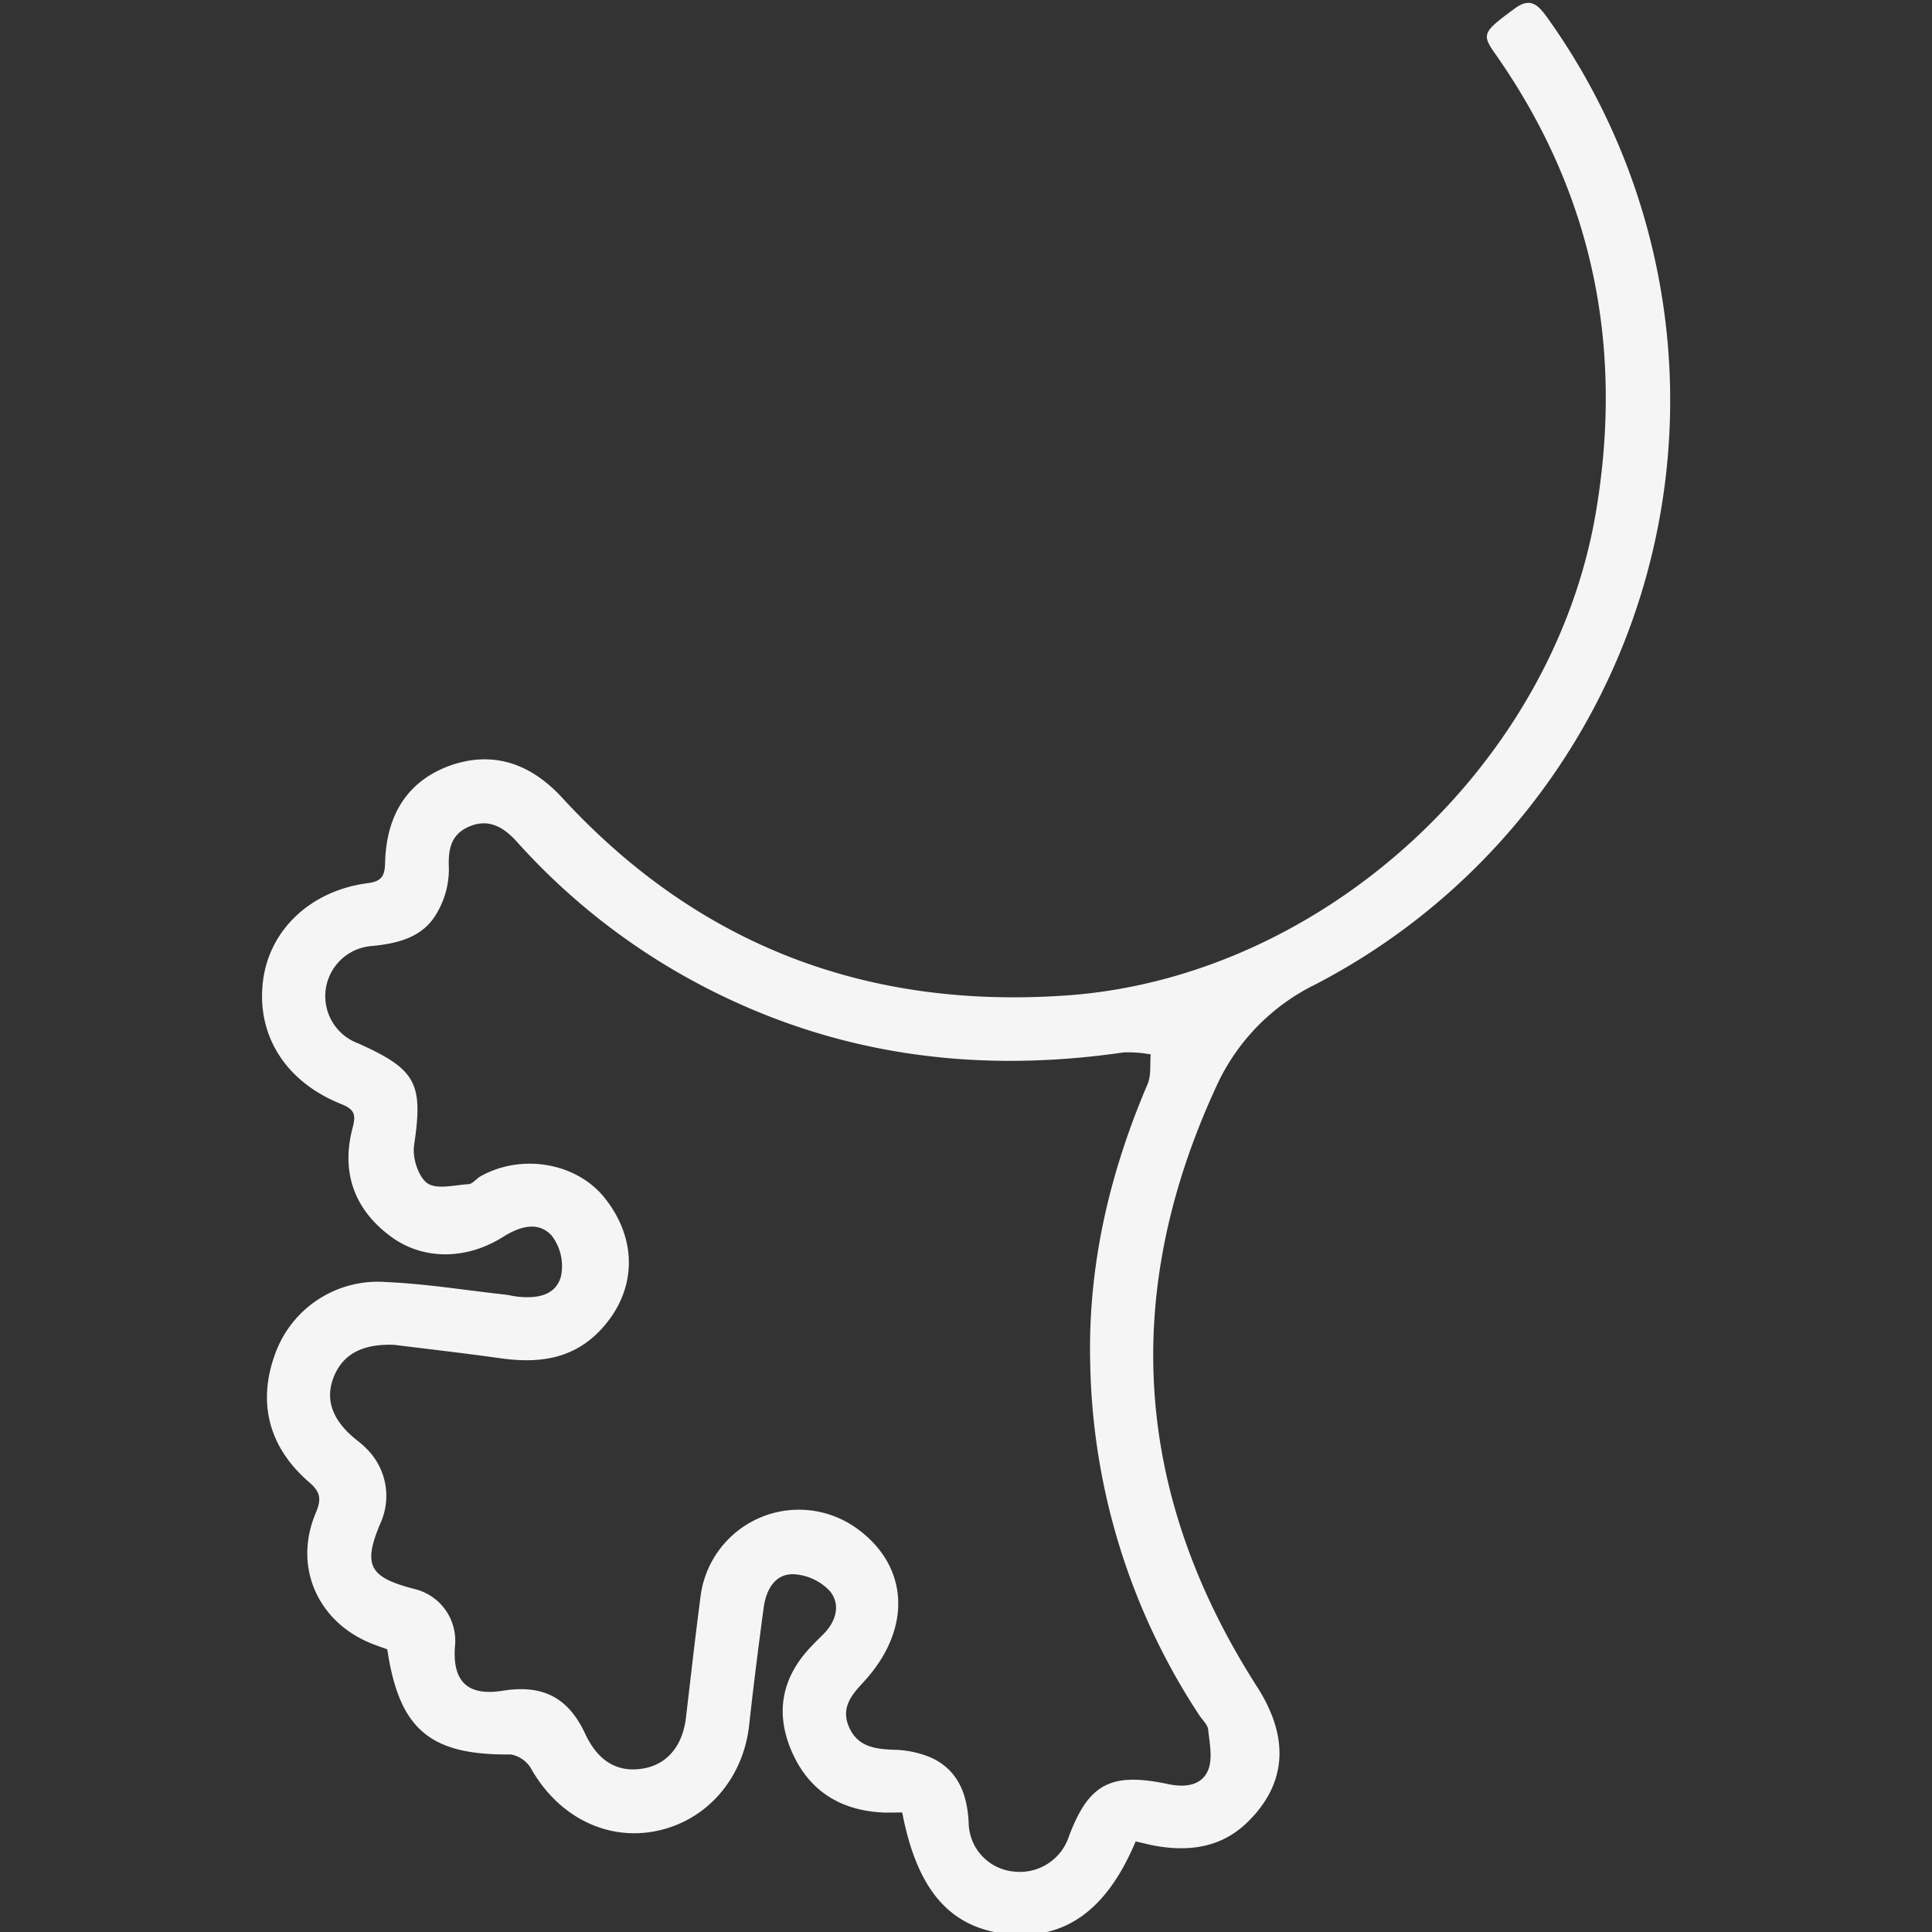 <svg id="Layer_1" data-name="Layer 1" xmlns="http://www.w3.org/2000/svg" viewBox="0 0 283.46 283.46"><rect x="0" y="0" width="283.46" height="283.46" fill="#333333" stroke="none"/><defs><style>.cls-1{fill:#f5f5f5;}</style></defs><title>foodvectorwhiteArtboard 21</title><path class="cls-1" d="M166.62,270.17c-4.19,10-10.26,14.39-18.53,13.62-8.58-.8-13.5-6.3-15.72-17.87-1,0-2,.05-3,0-6.28-.35-10.85-3.35-13.29-9.14-2.36-5.59-1.33-10.7,2.86-15.13.57-.61,1.16-1.19,1.76-1.78,1.93-1.88,2.7-4.37,1.09-6.39a7.86,7.86,0,0,0-5.34-2.51c-2.73-.08-4,2.22-4.39,4.78-.77,5.77-1.51,11.55-2.14,17.33-.86,7.85-6.19,14-13.52,15.54s-14.49-2.07-18.47-9.12a4.33,4.33,0,0,0-3-2.09c-11.81.13-16.36-3.64-18.11-15.43-.7-.25-1.47-.51-2.23-.81C46.59,238,43,229.84,46.32,222c.85-2,.74-3.06-.93-4.5-6-5.17-7.65-11.75-5-18.92A16,16,0,0,1,56.64,188.1c5.8.25,11.58,1.19,17.36,1.83.59.06,1.17.21,1.76.29,2.79.33,5.72,0,6.54-2.94a7.37,7.37,0,0,0-1.36-6c-2-2.16-4.68-1.34-7.14.2-5.52,3.48-12,3.4-16.7-.24-5.25-4-7.06-9.44-5.35-15.83.51-1.92.2-2.67-1.68-3.42-8.2-3.29-12.44-10.09-11.49-18,.9-7.54,7-13.33,15.36-14.41,2-.26,2.51-1,2.56-2.94.16-7.21,3.41-12,9.27-14.22,6.1-2.26,11.78-.74,16.7,4.61,20,21.75,44.89,31.13,74.25,29,37.38-2.74,71.19-33.77,77.44-70.95,4.09-24.34-.47-46.75-14.7-67.07-2.14-3-1.92-3.29,2.67-6.68C224.5-.47,225.61.65,227,2.56a96.53,96.53,0,0,1-34,141.87,30.86,30.86,0,0,0-14.52,14.92q-21.19,45.83,6,88.2c4.71,7.39,4.32,14.09-1.36,19.71-3.72,3.68-8.25,4.41-13.19,3.63C168.86,270.72,167.84,270.44,166.62,270.17ZM57.82,197.31c-4.69-.17-7.46,1.4-8.79,4.56s-.46,6.12,2.64,8.86c.62.55,1.3,1,1.9,1.62a9.73,9.73,0,0,1,2.26,11.11c-2.62,6.19-1.71,7.95,5,9.68a7.8,7.8,0,0,1,5.94,8.19c-.48,5.37,1.83,7.57,7,6.73,5.86-.94,9.6,1,12.07,6.28q2.79,6,8.36,5.16c3.59-.53,5.94-3.26,6.44-7.47.71-6,1.38-12,2.17-18a14.54,14.54,0,0,1,22.59-10c8,5.52,8.54,14.9,1.32,22.73-1.74,1.88-3.39,3.76-2.16,6.61s3.7,3.24,6.48,3.35a14.7,14.7,0,0,1,5.78,1.25c3.78,1.86,5.08,5.28,5.3,9.39a7.3,7.3,0,0,0,6.63,7.23,7.57,7.57,0,0,0,8.07-5.13c2.91-7.77,6.17-9.48,14.56-7.7,2.4.51,4.92.28,5.88-2.07.69-1.7.2-4,0-5.93-.08-.74-.85-1.4-1.3-2.1a97,97,0,0,1-16-51.37c-.4-14.37,2.77-28.05,8.41-41.22.55-1.29.33-2.91.46-4.37a18.51,18.51,0,0,0-4-.29c-20.64,3-40.49.69-59.37-8.54a96.8,96.8,0,0,1-29.69-22.44c-2-2.2-4.18-3.33-6.91-2.17s-3.13,3.36-3,6.2a12.69,12.69,0,0,1-1.67,6.34c-2,3.69-5.73,4.63-9.67,5a7.38,7.38,0,0,0-2,14.27c8.62,3.85,9.58,5.89,8.23,15-.26,1.79.62,4.59,1.95,5.53s3.94.29,6,.14c.62,0,1.16-.79,1.78-1.14,6.11-3.44,14.28-2,18.38,3.34,4.79,6.16,4.5,13.57-.7,19.14-4.2,4.5-9.44,5-15.11,4.15C67.75,198.49,62.44,197.89,57.82,197.31Z"/></svg>